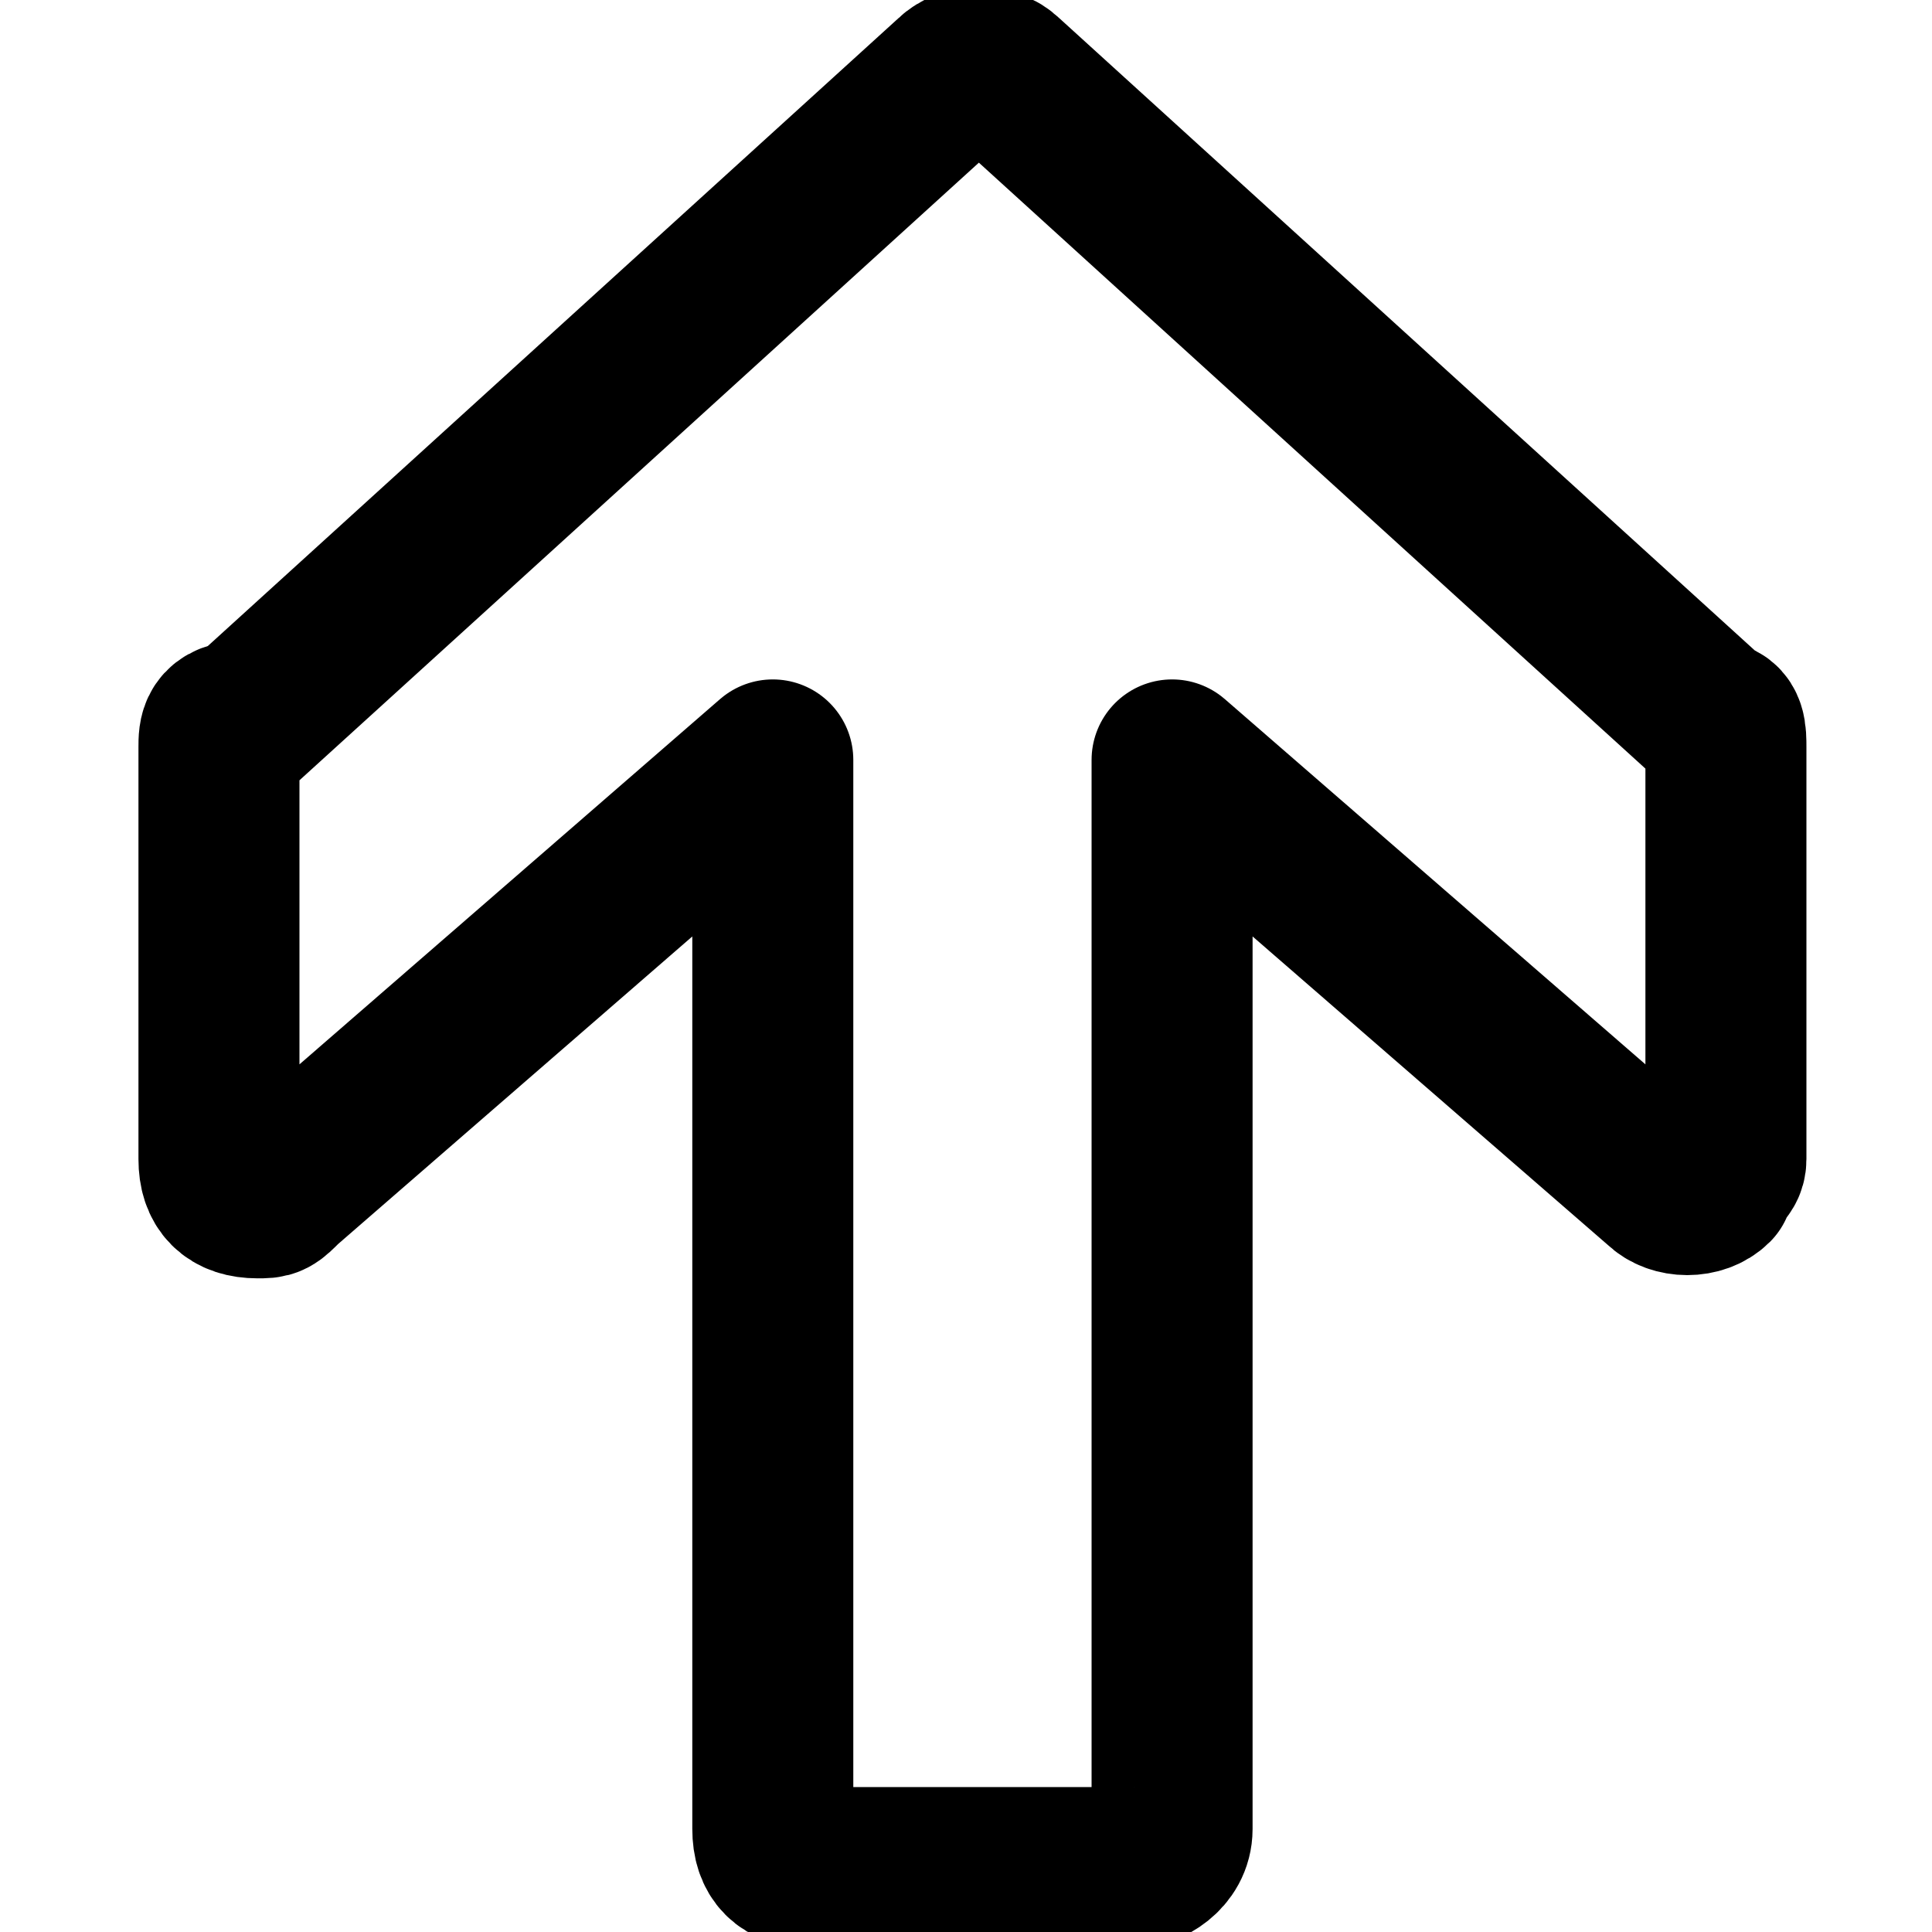 <?xml version="1.0" encoding="utf-8"?>
<!-- Generator: Adobe Illustrator 24.1.1, SVG Export Plug-In . SVG Version: 6.00 Build 0)  -->
<svg version="1.1" id="Layer_1" xmlns="http://www.w3.org/2000/svg" xmlns:xlink="http://www.w3.org/1999/xlink" x="0px" y="0px"
	 viewBox="0 0 15 15" style="enable-background:new 0 0 15 15;" xml:space="preserve">
<style type="text/css">
	.st0{fill:none;stroke:#000000;stroke-width:1.25;stroke-linecap:round;stroke-linejoin:round;}
</style>
<path class="st0" d="M9.1,14.2V5.9l3.8,3.3l0,0c0.1,0.1,0.3,0.1,0.4,0c0-0.1,0.1-0.1,0.1-0.2V5.8l0,0c0-0.1,0-0.2-0.1-0.2l-5.5-5
	l0,0c-0.1-0.1-0.3-0.1-0.4,0l-5.5,5l0,0c-0.2,0-0.2,0.1-0.2,0.2V9l0,0c0,0.2,0.1,0.3,0.3,0.3c0.1,0,0.1,0,0.2-0.1L6,5.9v8.3l0,0
	c0,0.2,0.1,0.3,0.3,0.3h2.5l0,0C8.9,14.5,9.1,14.4,9.1,14.2z"/>
</svg>
